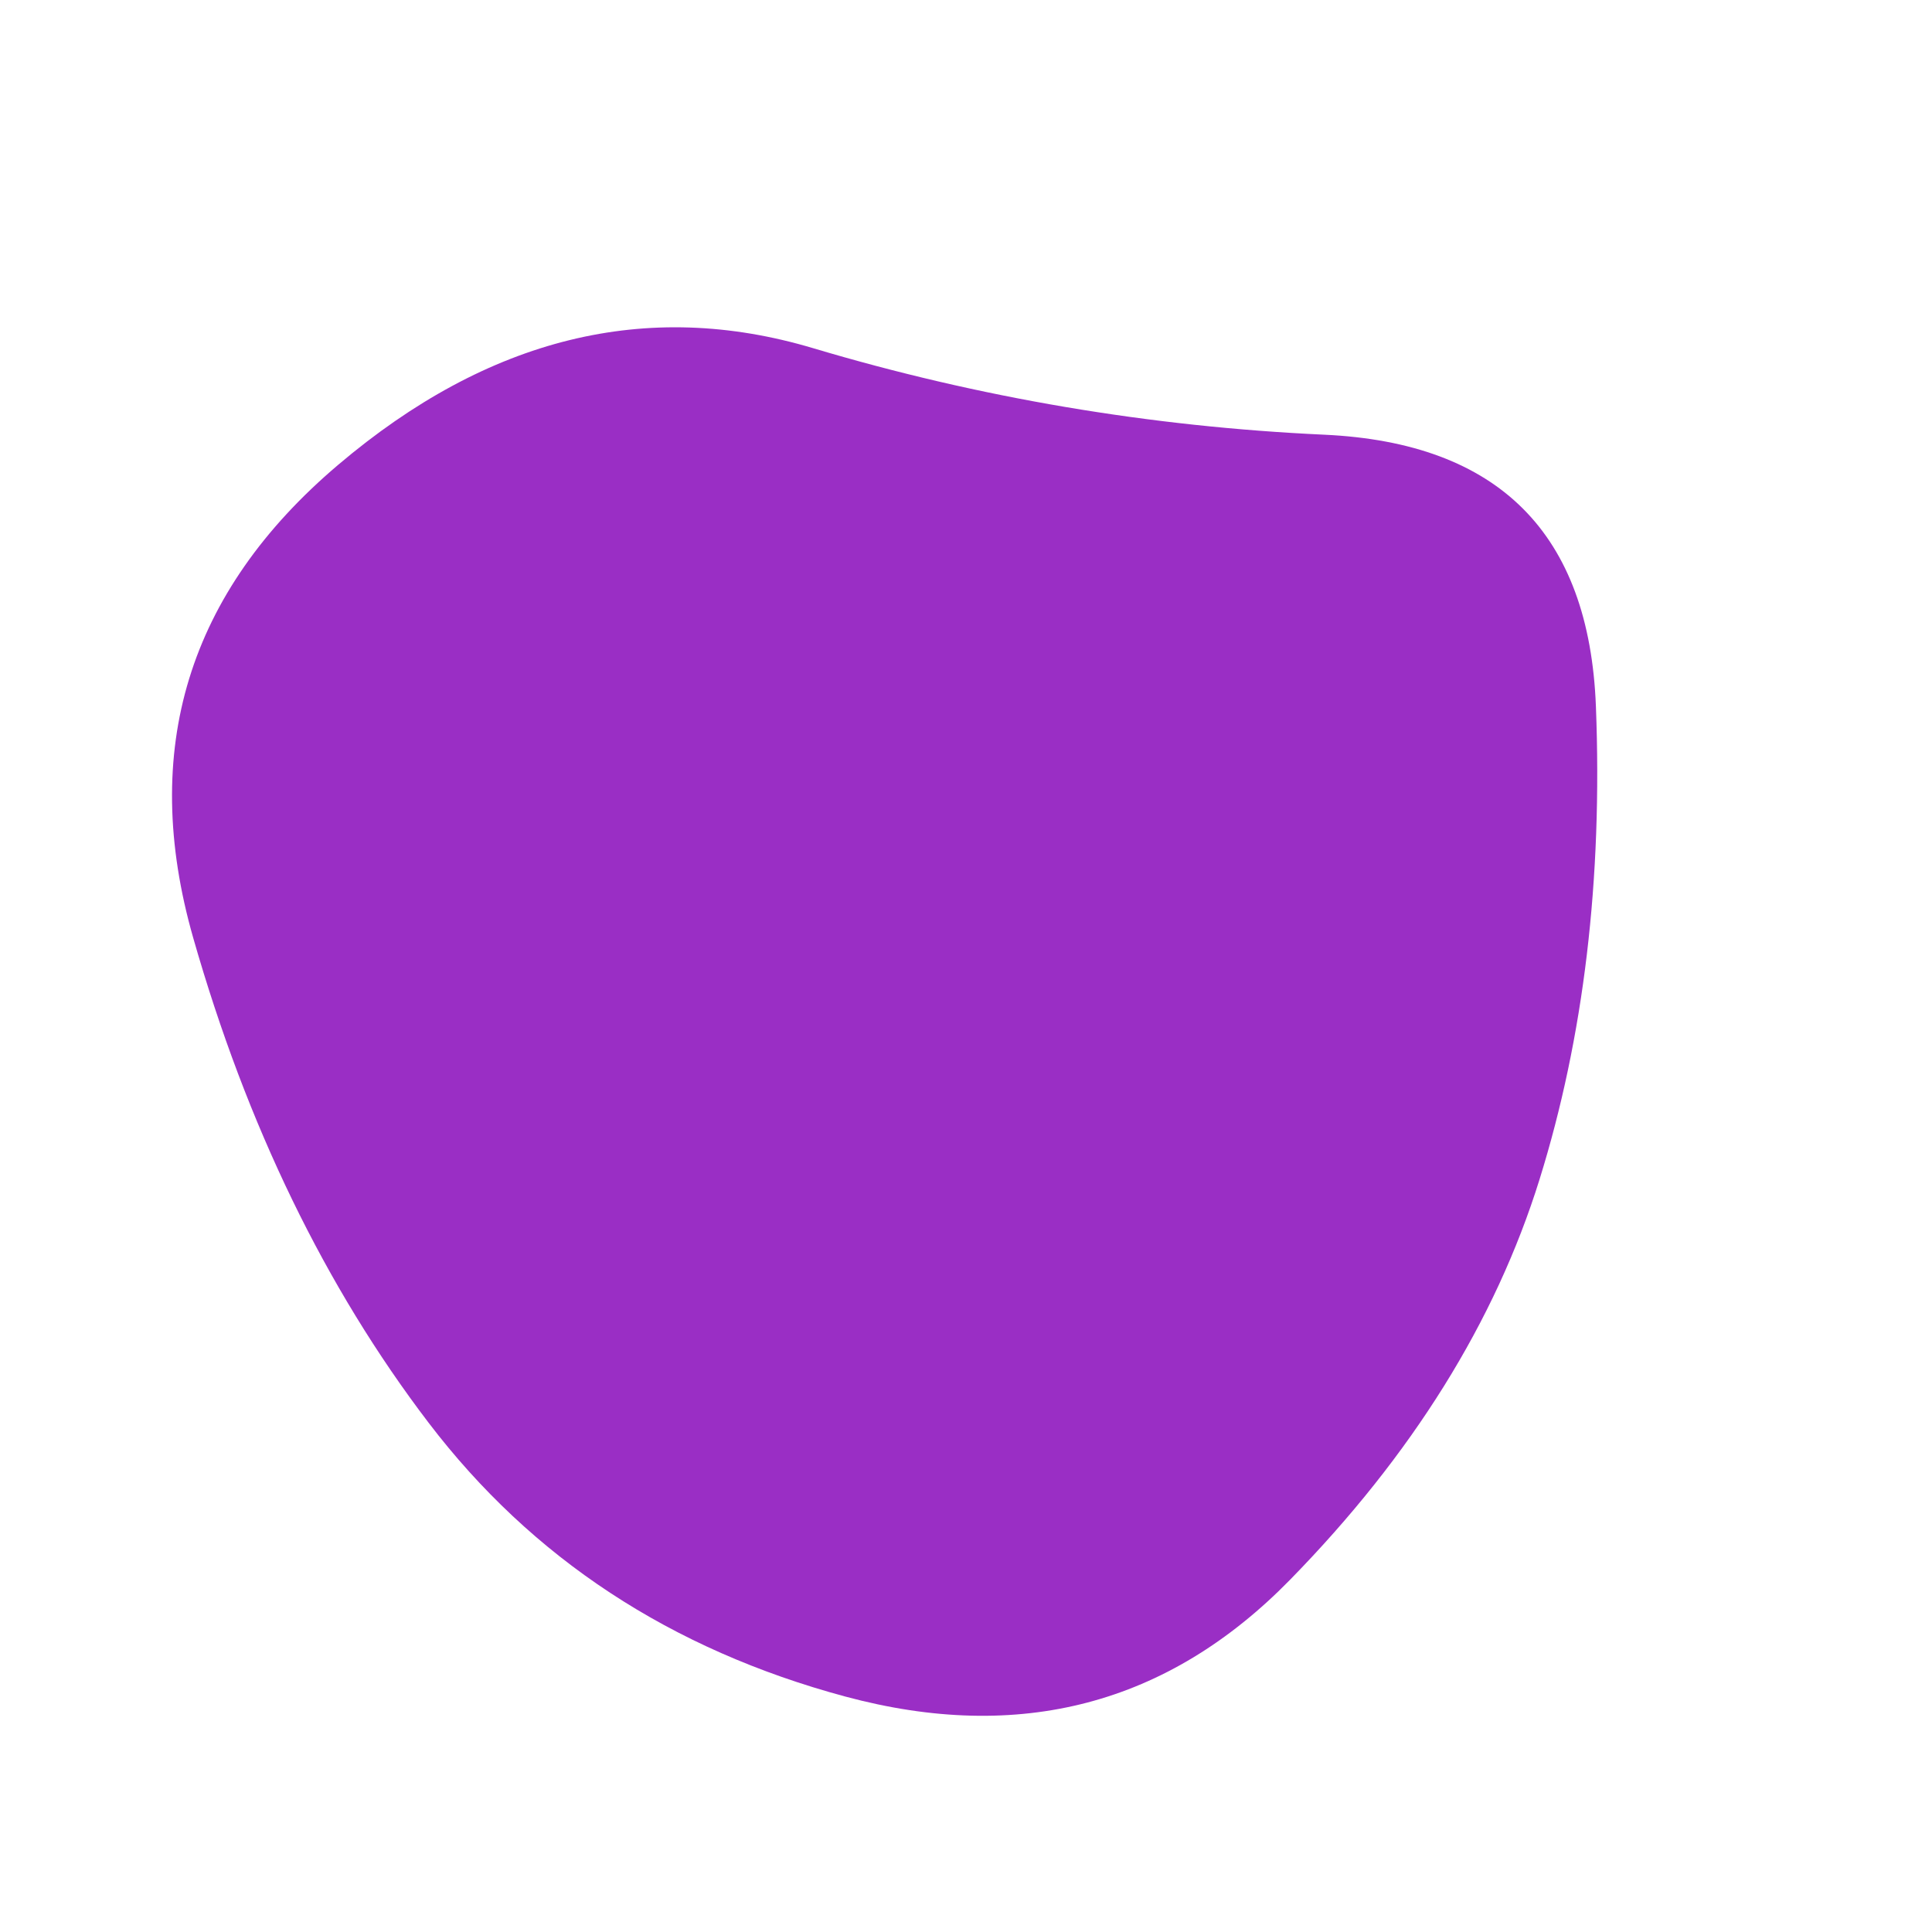 <svg id="10015.io" viewBox="0 0 480 480" xmlns="http://www.w3.org/2000/svg" xmlns:xlink="http://www.w3.org/1999/xlink" >
	<path fill="#9a2ec5" d="M382.5,293Q366,346,320.5,392.5Q275,439,210,421.5Q145,404,106.5,353.5Q68,303,48,233Q28,163,84,115.5Q140,68,202,86.5Q264,105,329,108Q394,111,396.5,175.5Q399,240,382.5,293Z" />
</svg>